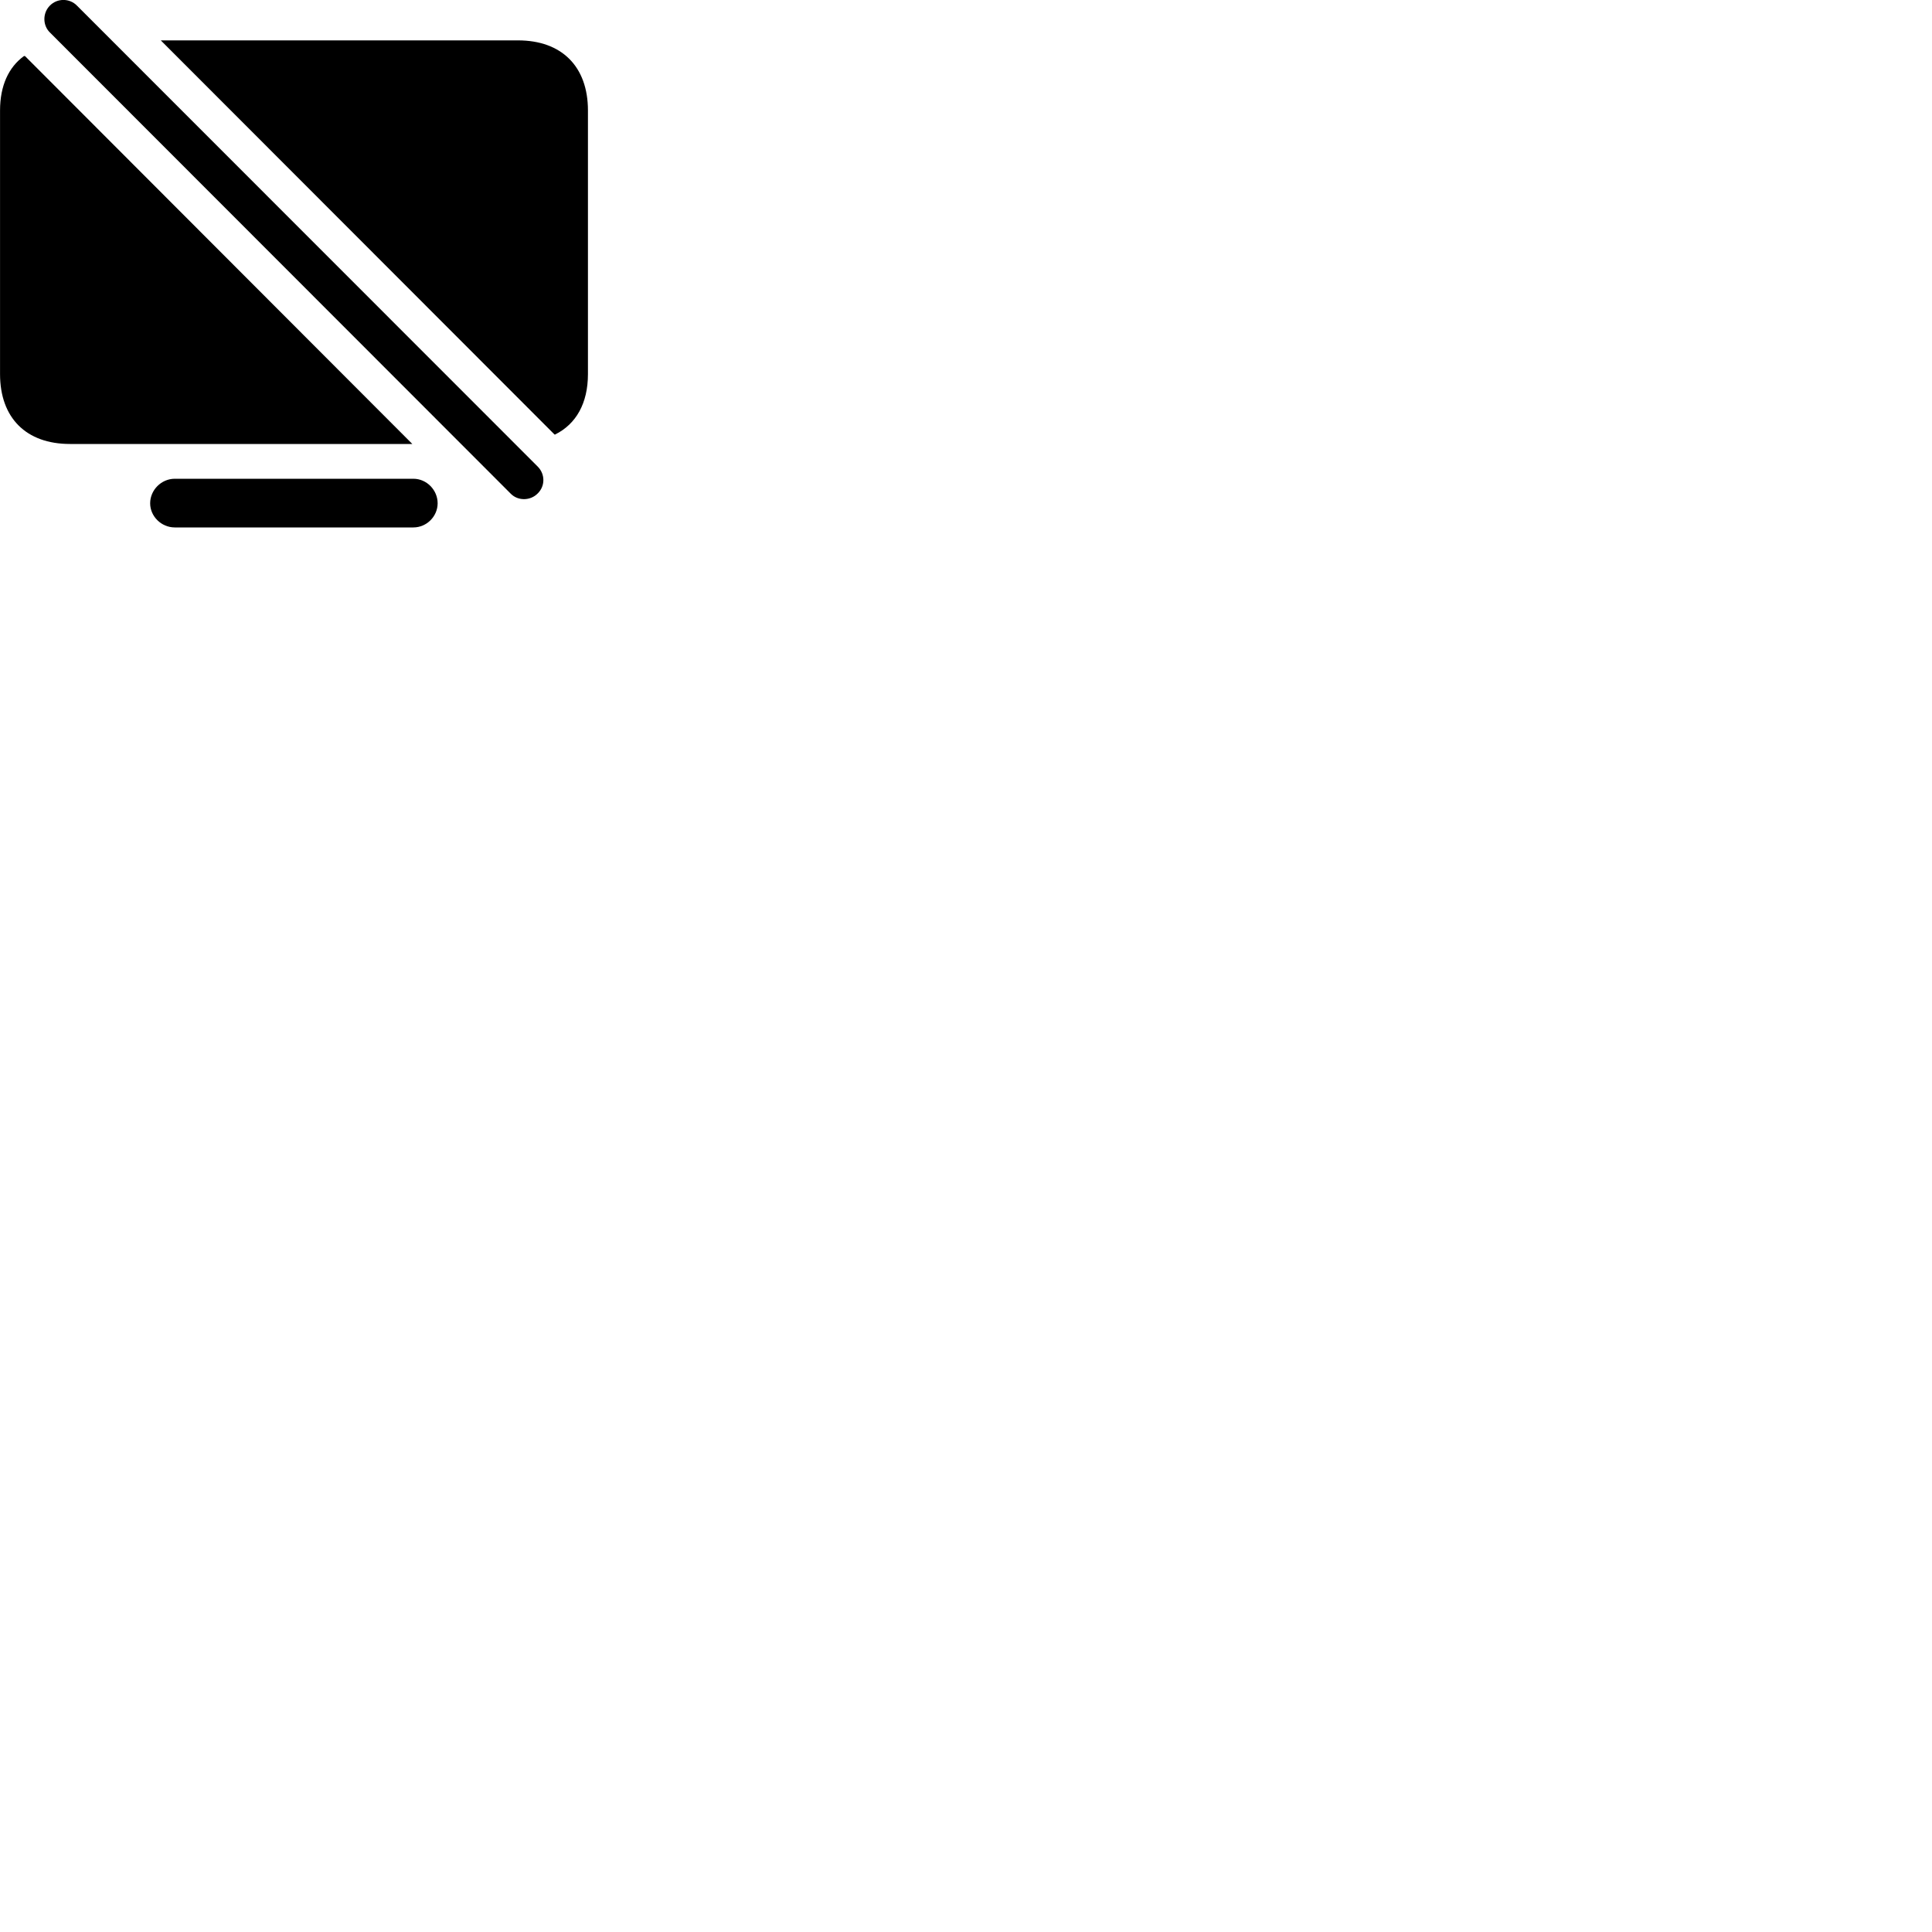 
        <svg xmlns="http://www.w3.org/2000/svg" viewBox="0 0 100 100">
            <path d="M26.442 25.56C26.822 25.94 27.462 25.92 27.832 25.54C28.222 25.16 28.222 24.54 27.832 24.15L3.982 0.29C3.602 -0.1 2.962 -0.1 2.582 0.29C2.202 0.67 2.202 1.31 2.582 1.68ZM26.812 2.09H8.322L28.702 22.49H28.732C29.822 21.95 30.432 20.87 30.432 19.36V5.72C30.432 3.44 29.072 2.09 26.812 2.09ZM3.622 22.98H21.342L1.292 2.9H1.242C0.442 3.48 0.002 4.44 0.002 5.72V19.36C0.002 21.63 1.352 22.98 3.622 22.98ZM9.052 27.3H21.392C22.092 27.3 22.652 26.72 22.652 26.05C22.652 25.37 22.092 24.78 21.392 24.78H9.052C8.342 24.78 7.772 25.37 7.772 26.05C7.772 26.72 8.342 27.3 9.052 27.3Z" />
        </svg>
    